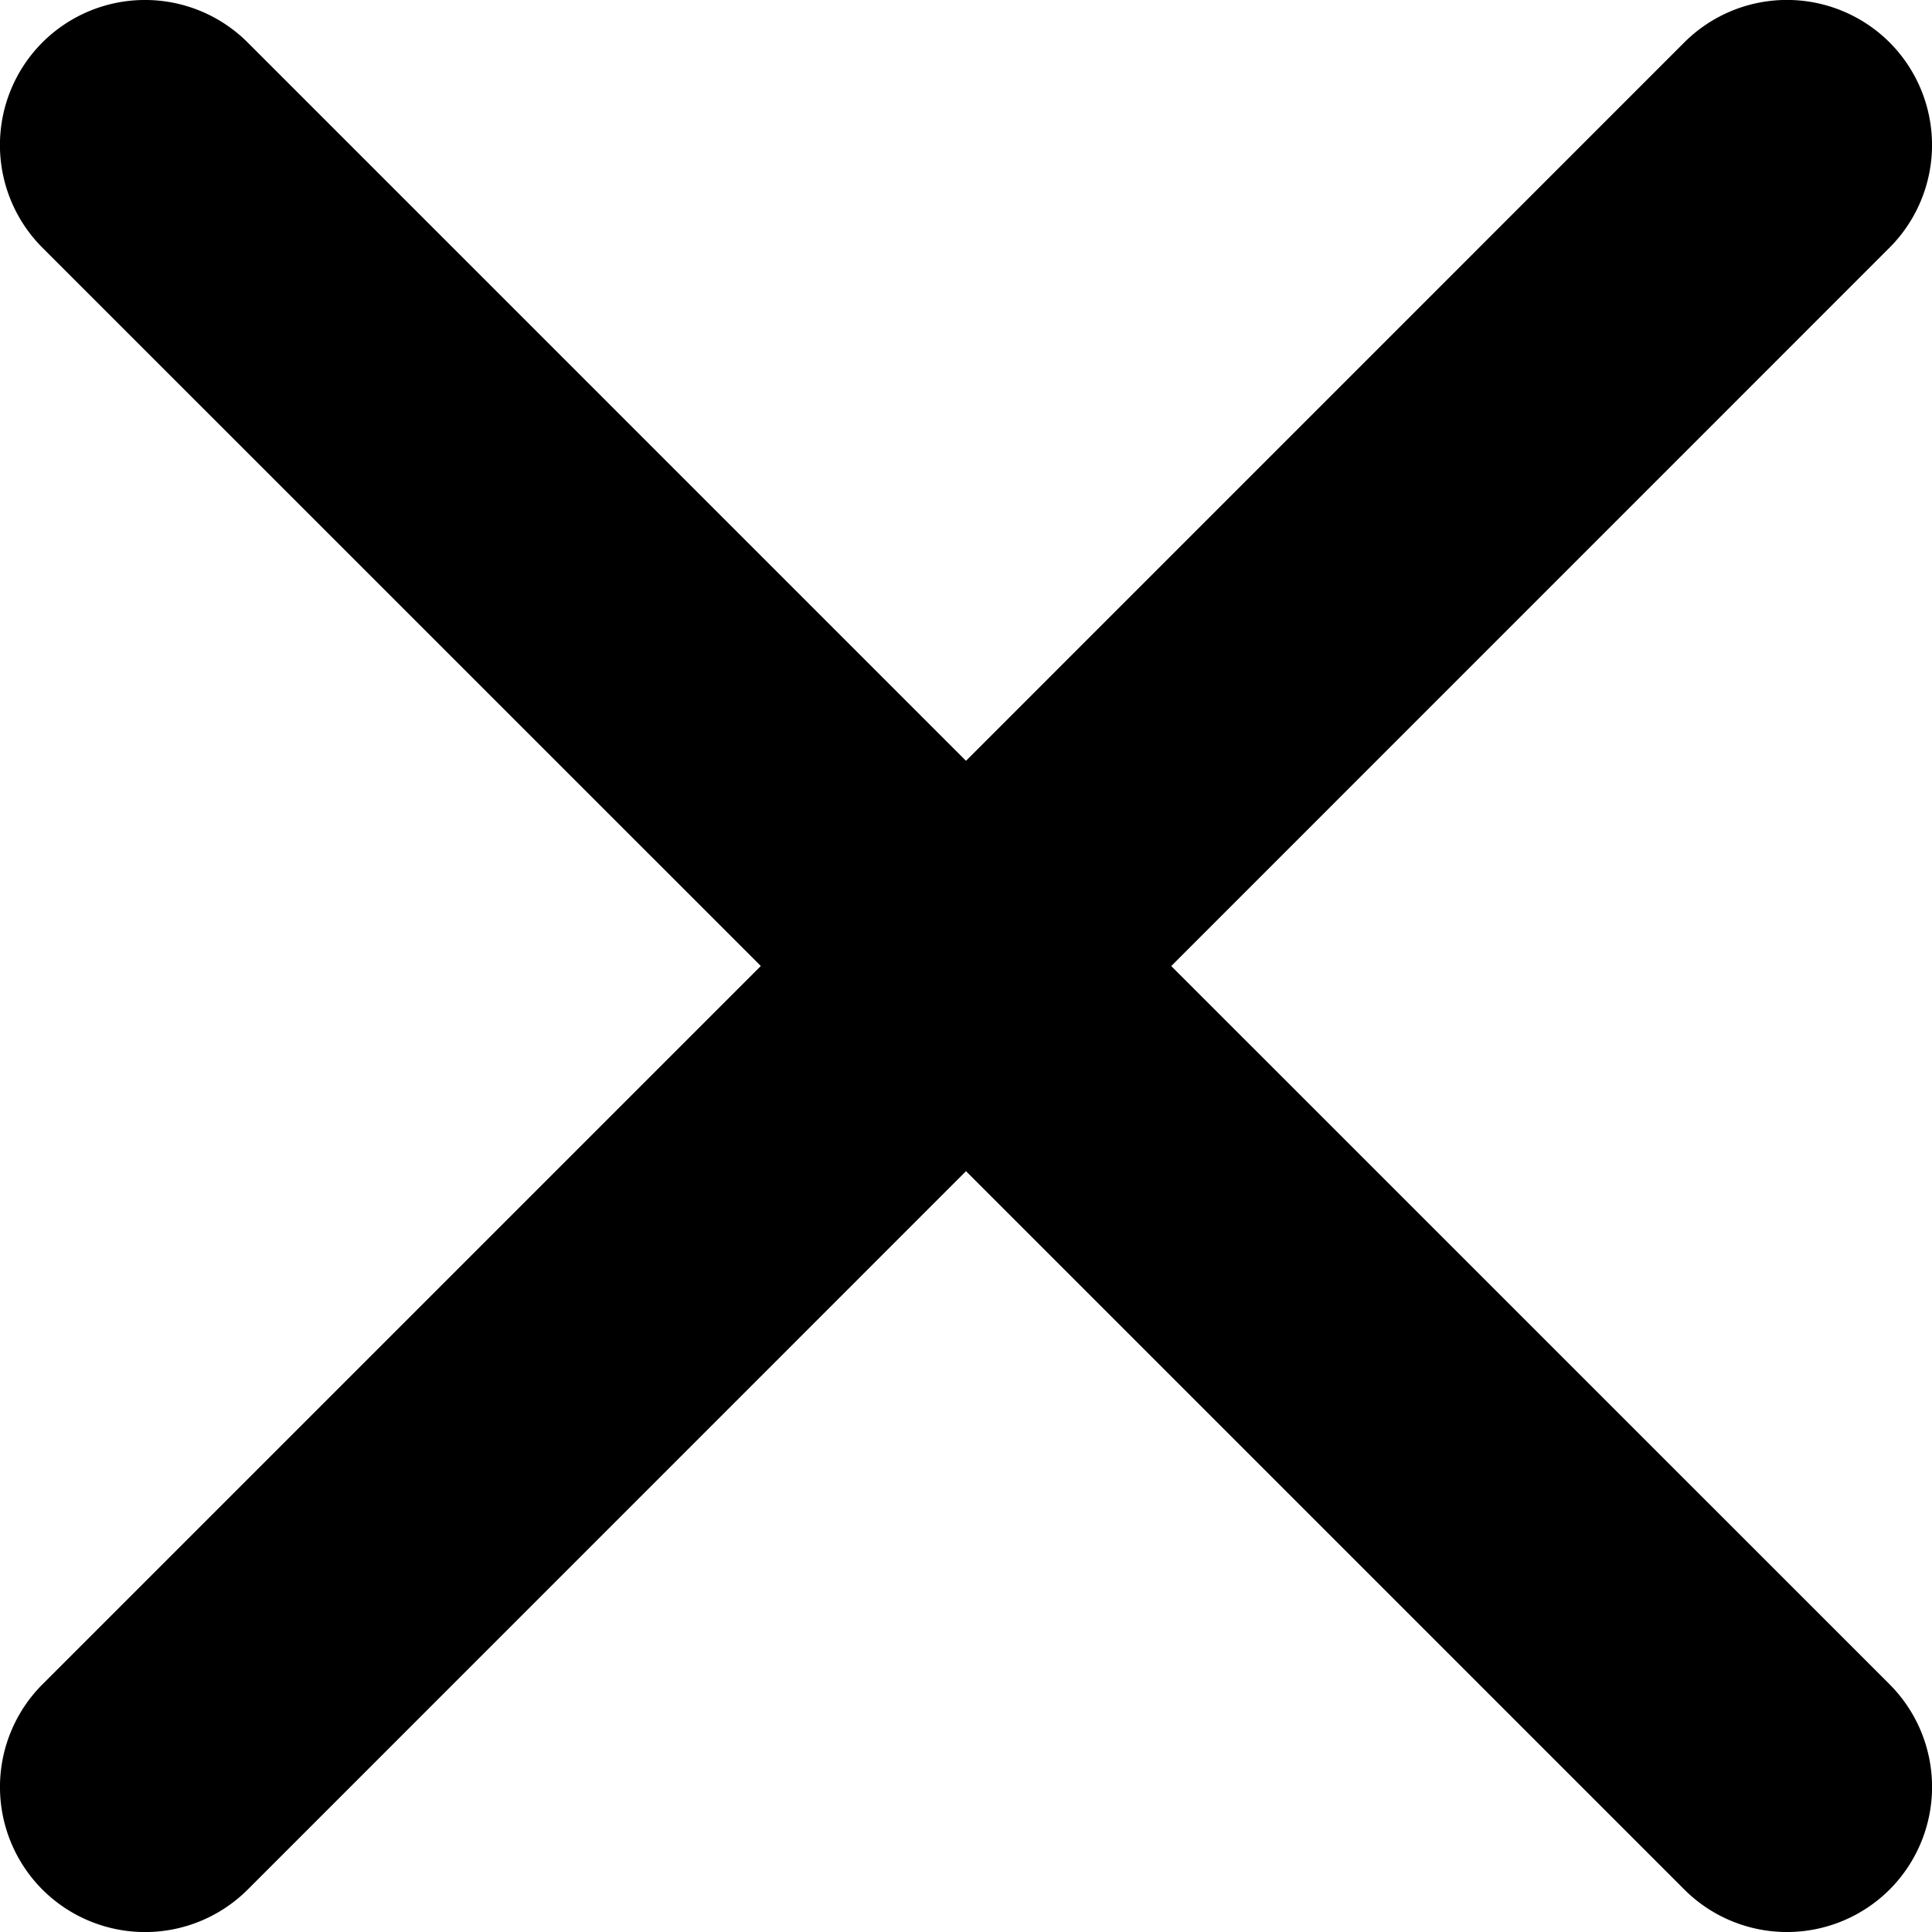 <svg xmlns="http://www.w3.org/2000/svg" viewBox="0 0 24 24"><title>Close X</title><desc>Close X</desc><path d="M14.55 12l8.923-8.924a1.804 1.804 0 0 0 0-2.549 1.804 1.804 0 0 0-2.55 0L12 9.451 3.076.527a1.804 1.804 0 0 0-2.549 0 1.804 1.804 0 0 0 0 2.55L9.451 12 .527 20.924a1.804 1.804 0 0 0 0 2.549 1.804 1.804 0 0 0 2.55 0L12 14.549l8.924 8.924a1.804 1.804 0 0 0 2.549 0 1.804 1.804 0 0 0 0-2.55L14.549 12z" fill="currentColor" fill-rule="evenodd"></path></svg>